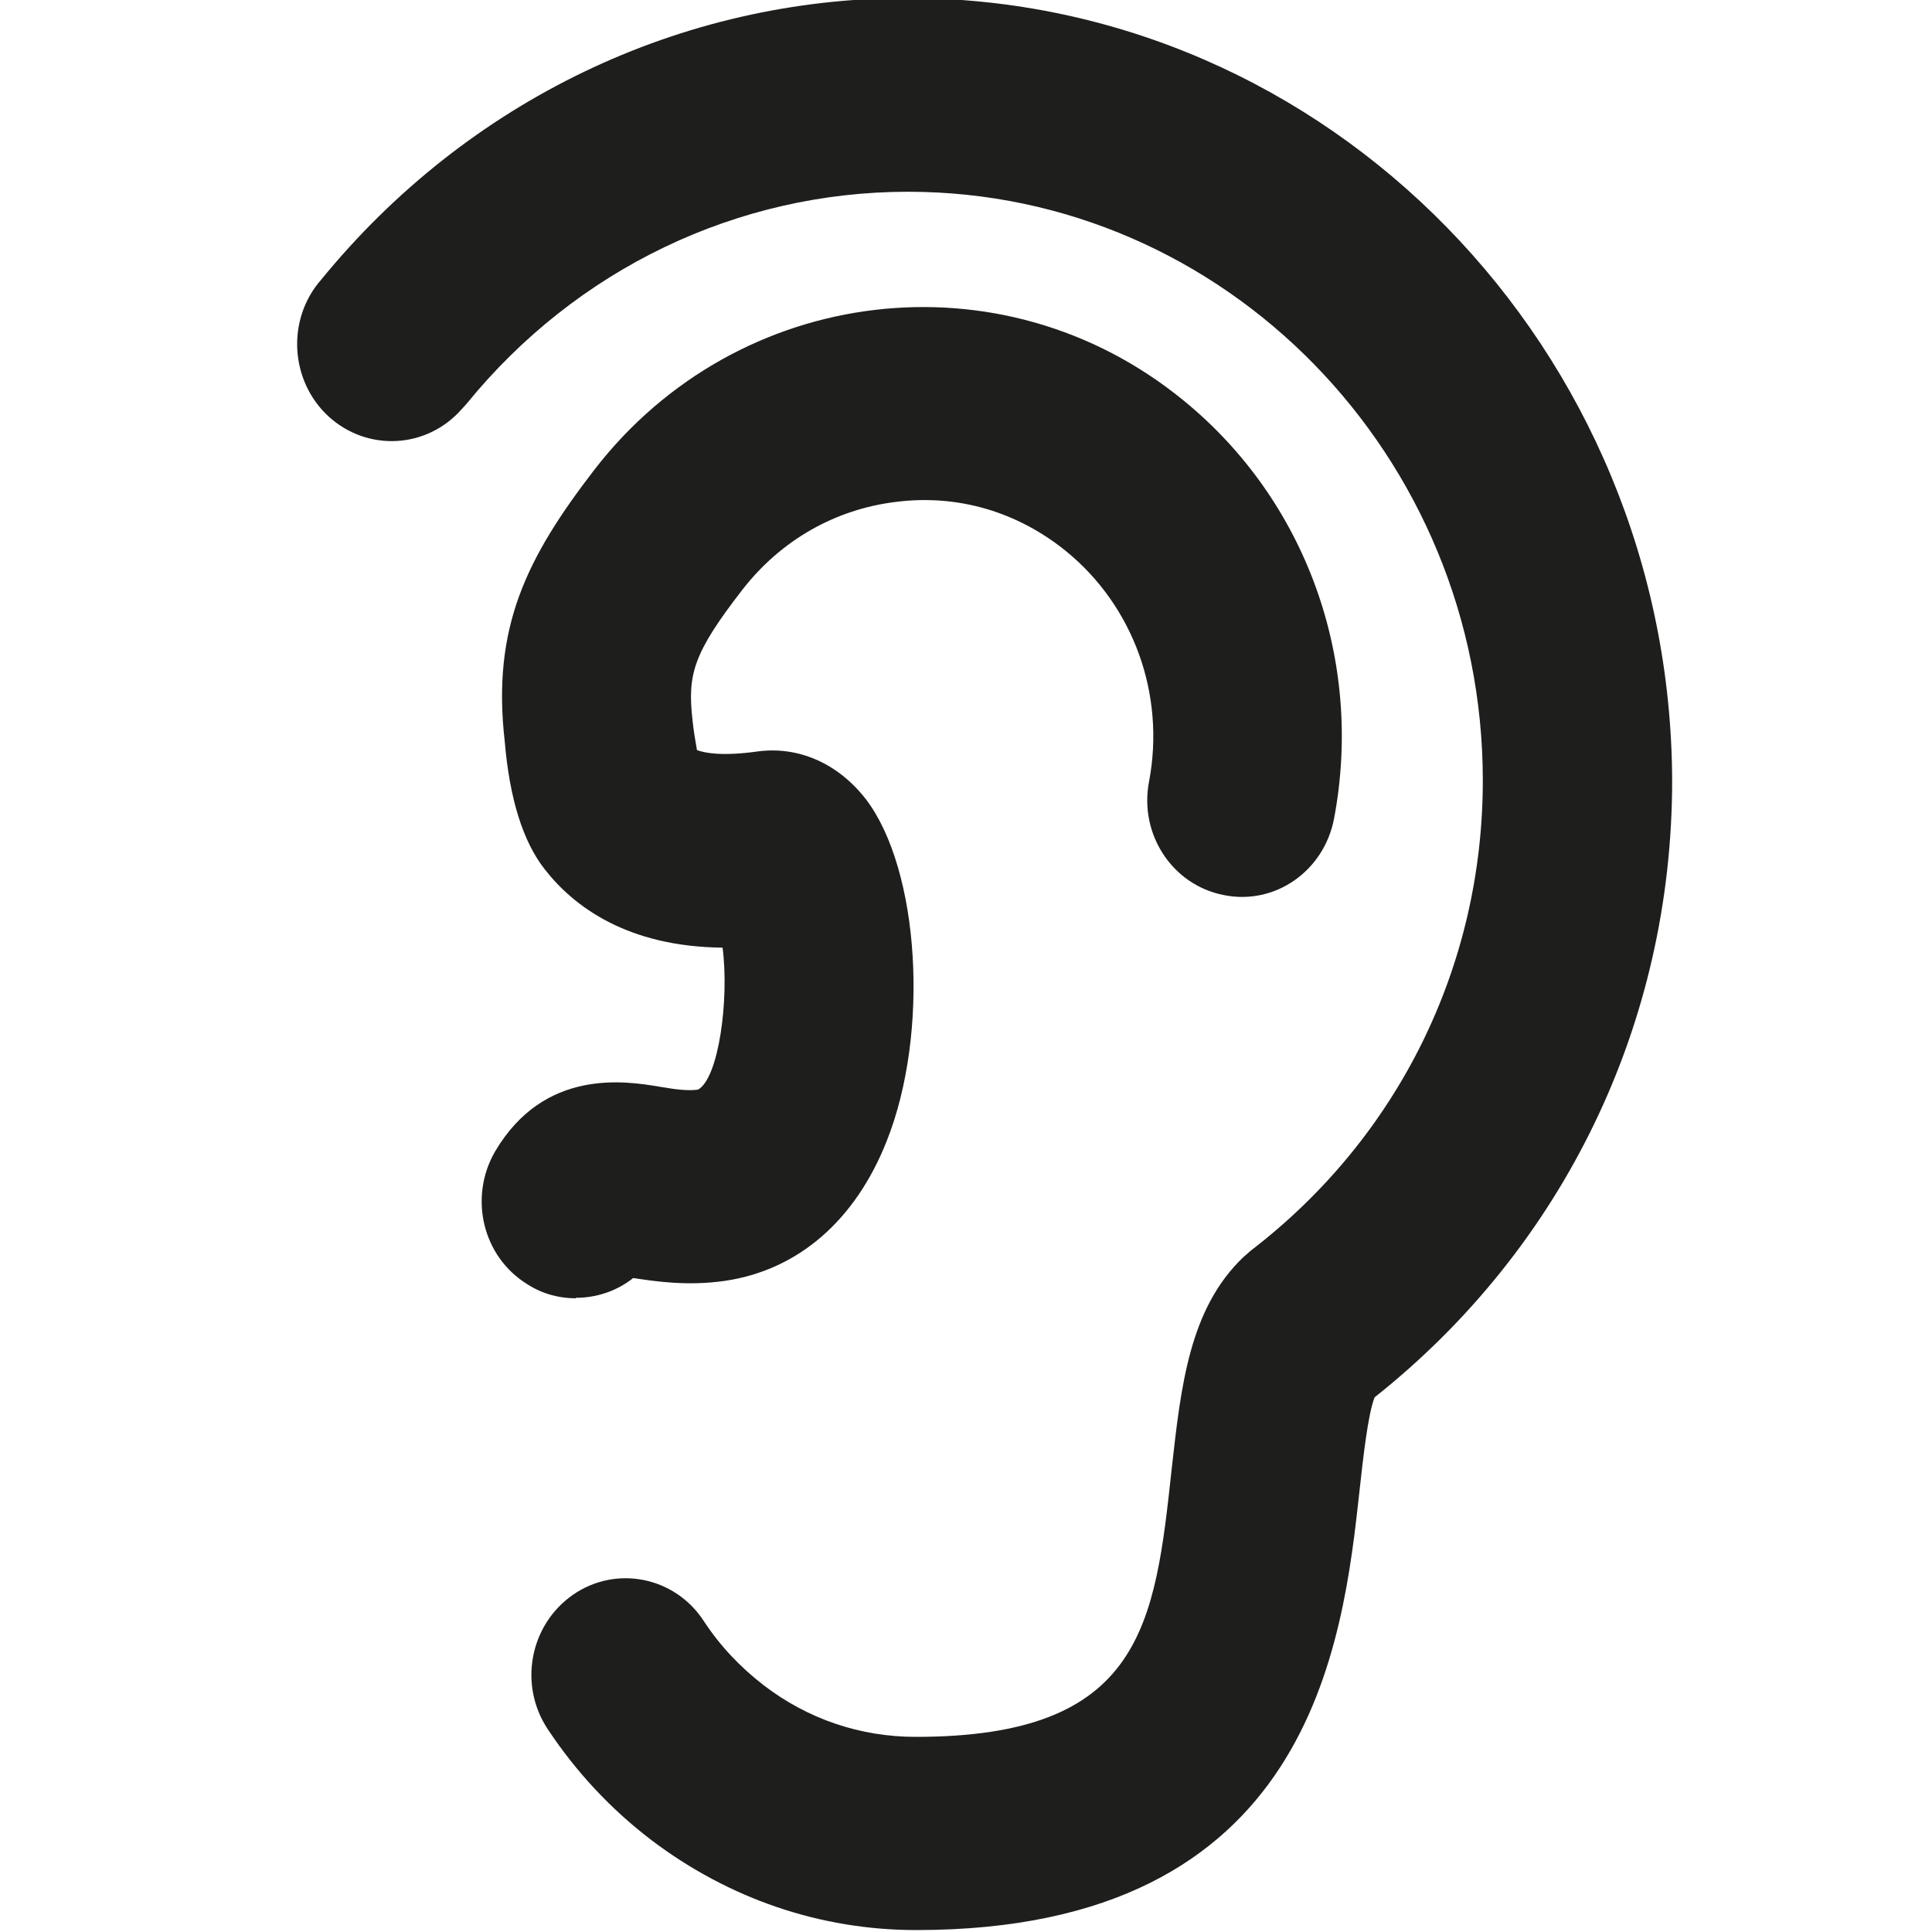 <?xml version="1.0" encoding="UTF-8"?>
<svg id="a" data-name="3219" xmlns="http://www.w3.org/2000/svg" viewBox="0 0 40 40">
  <path d="M11.92,26.88c-.34,0-.69-.09-1-.29-.93-.57-1.22-1.8-.67-2.75,1.02-1.73,2.7-1.46,3.41-1.34.3.05.56.09.79.06.43-.23.65-1.87.51-2.94-1.97-.02-3.08-.85-3.68-1.62-.45-.57-.73-1.46-.83-2.65-.27-2.36.45-3.8,1.86-5.63,2.97-3.84,8.44-4.49,12.18-1.44,2.55,2.07,3.75,5.39,3.13,8.67-.21,1.09-1.23,1.8-2.29,1.58-1.06-.21-1.75-1.26-1.54-2.35.34-1.8-.32-3.63-1.72-4.77-1-.81-2.23-1.18-3.51-1.02-1.26.15-2.39.79-3.19,1.82-1.03,1.33-1.14,1.76-1.03,2.72.02.2.06.43.09.6.16.06.52.13,1.24.03.85-.12,1.68.24,2.26.99,1.11,1.46,1.32,4.83.43,7.07-.65,1.65-1.84,2.68-3.36,2.9-.77.11-1.43.01-1.89-.06-.34.27-.76.41-1.19.41ZM18.79-.04C14.09-.04,9.67,2.09,6.65,5.79c-.72.82-.65,2.09.15,2.83.81.74,2.04.67,2.76-.15l.1-.11c2.27-2.79,5.6-4.39,9.14-4.39,6.56,0,11.9,5.47,11.9,12.19,0,3.84-1.75,7.39-4.8,9.73l-.16.14c-1.12,1.07-1.29,2.68-1.48,4.37-.35,3.23-.6,5.56-5.3,5.56-1.15,0-2.24-.37-3.15-1.07-.48-.37-.9-.81-1.24-1.33-.6-.92-1.82-1.16-2.71-.54-.89.62-1.13,1.86-.52,2.78.59.89,1.31,1.66,2.15,2.3,1.6,1.21,3.49,1.86,5.48,1.86,8.19,0,8.83-5.93,9.18-9.12.07-.63.17-1.56.31-1.91,3.92-3.11,6.16-7.75,6.16-12.77C34.59,7.23,27.5-.04,18.79-.04Z" fill="#1e1e1c"/>
</svg>
